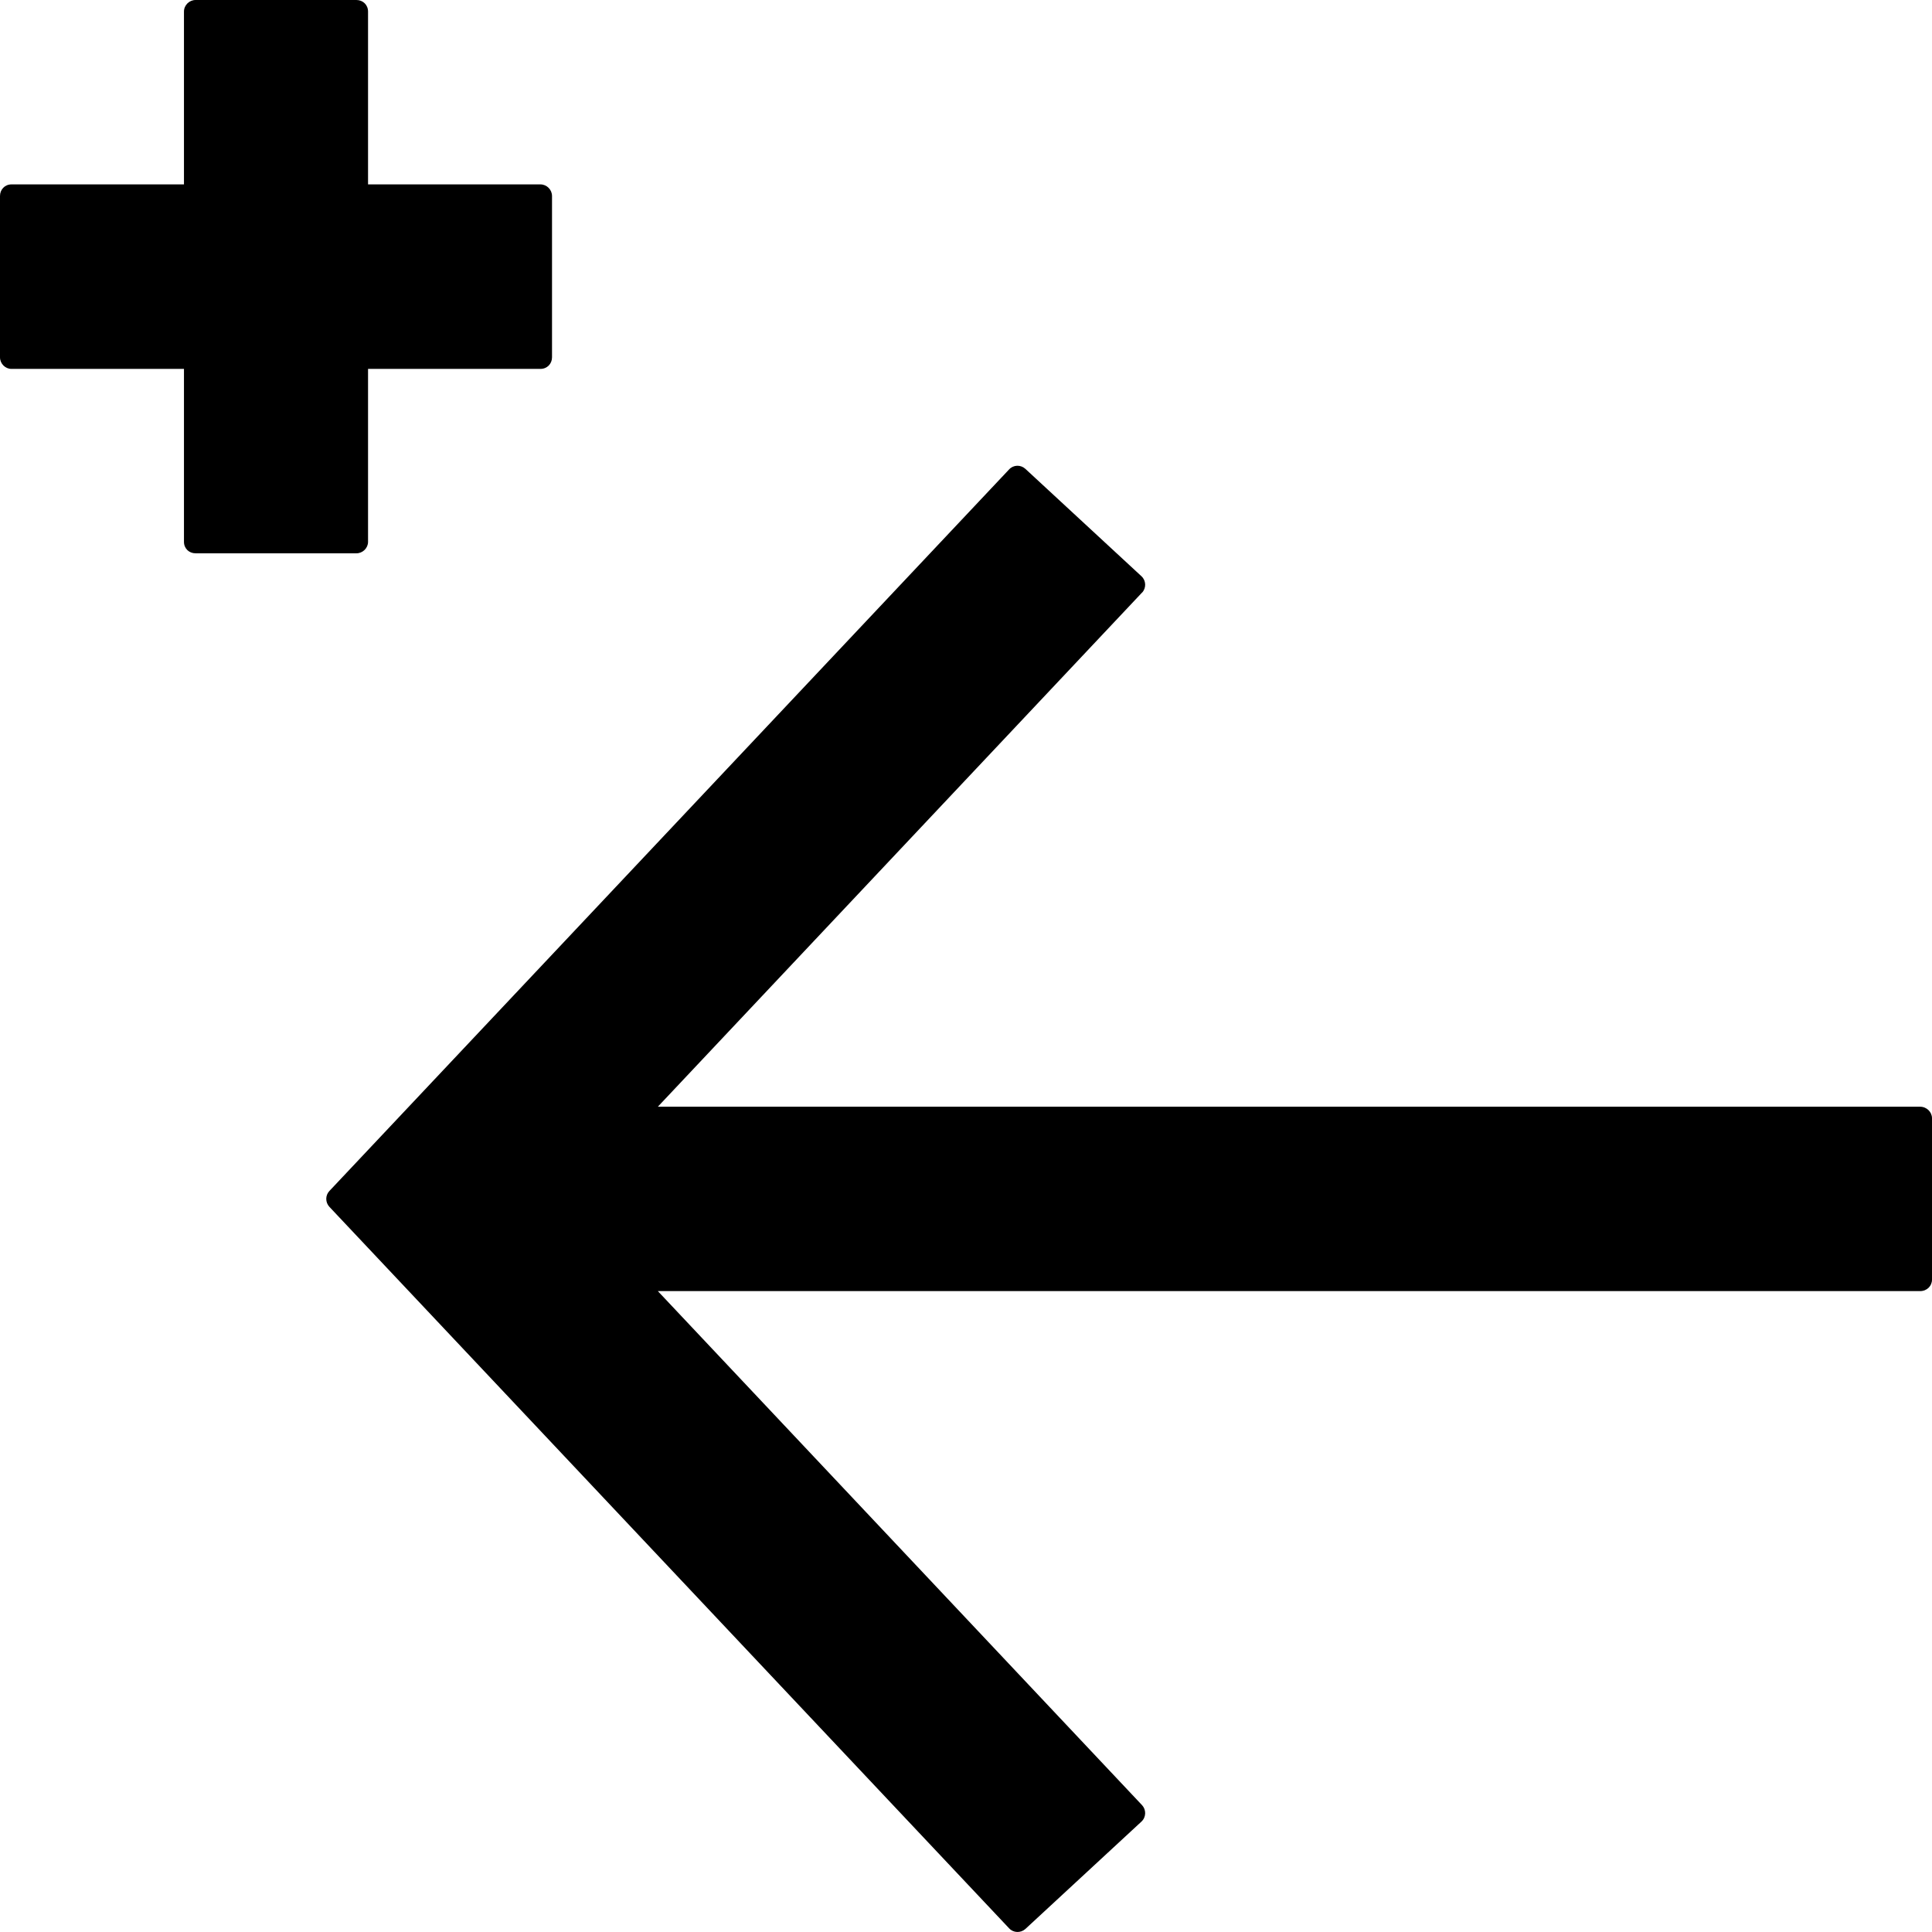 <?xml version="1.0" encoding="UTF-8"?>
<svg width="1em" height="1em" viewBox="0 0 18 18" version="1.1" xmlns="http://www.w3.org/2000/svg" xmlns:xlink="http://www.w3.org/1999/xlink">
    <!-- Generator: Sketch 53.2 (72643) - https://sketchapp.com -->
    <title>insert-left</title>
    <desc>Created with Sketch.</desc>
    <g id="insert-left" stroke="none" stroke-width="1" fill="none" fill-rule="evenodd">
        <path d="M6.129,10.311 L17.889,10.311 C17.95,10.311 18,10.36 18,10.418 L18,11.922 C18,11.981 17.953,12.029 17.889,12.029 L6.129,12.029 L10.64,16.818 C10.68,16.861 10.679,16.929 10.636,16.97 L10.635,16.971 L9.553,17.972 C9.509,18.011 9.442,18.009 9.402,17.966 L3.069,11.244 C3.03,11.202 3.03,11.137 3.069,11.096 L9.402,4.373 C9.442,4.33 9.509,4.328 9.553,4.368 L10.635,5.369 C10.678,5.409 10.681,5.477 10.641,5.521 L10.64,5.521 L6.129,10.311 Z M1.714,1.718 L1.714,0.108 C1.714,0.048 1.764,0 1.822,0 L3.321,0 C3.381,0 3.429,0.045 3.429,0.108 L3.429,1.718 L5.035,1.718 C5.095,1.718 5.143,1.768 5.143,1.826 L5.143,3.329 C5.143,3.389 5.098,3.437 5.035,3.437 L3.429,3.437 L3.429,5.048 C3.429,5.107 3.379,5.155 3.321,5.155 L1.822,5.155 C1.762,5.155 1.714,5.111 1.714,5.048 L1.714,3.437 L0.107,3.437 C0.048,3.437 0,3.387 0,3.329 L0,1.826 C0,1.767 0.044,1.718 0.107,1.718 L1.714,1.718 Z" id="Shape" fill="currentColor" fill-rule="nonzero"></path>
    </g>
</svg>
